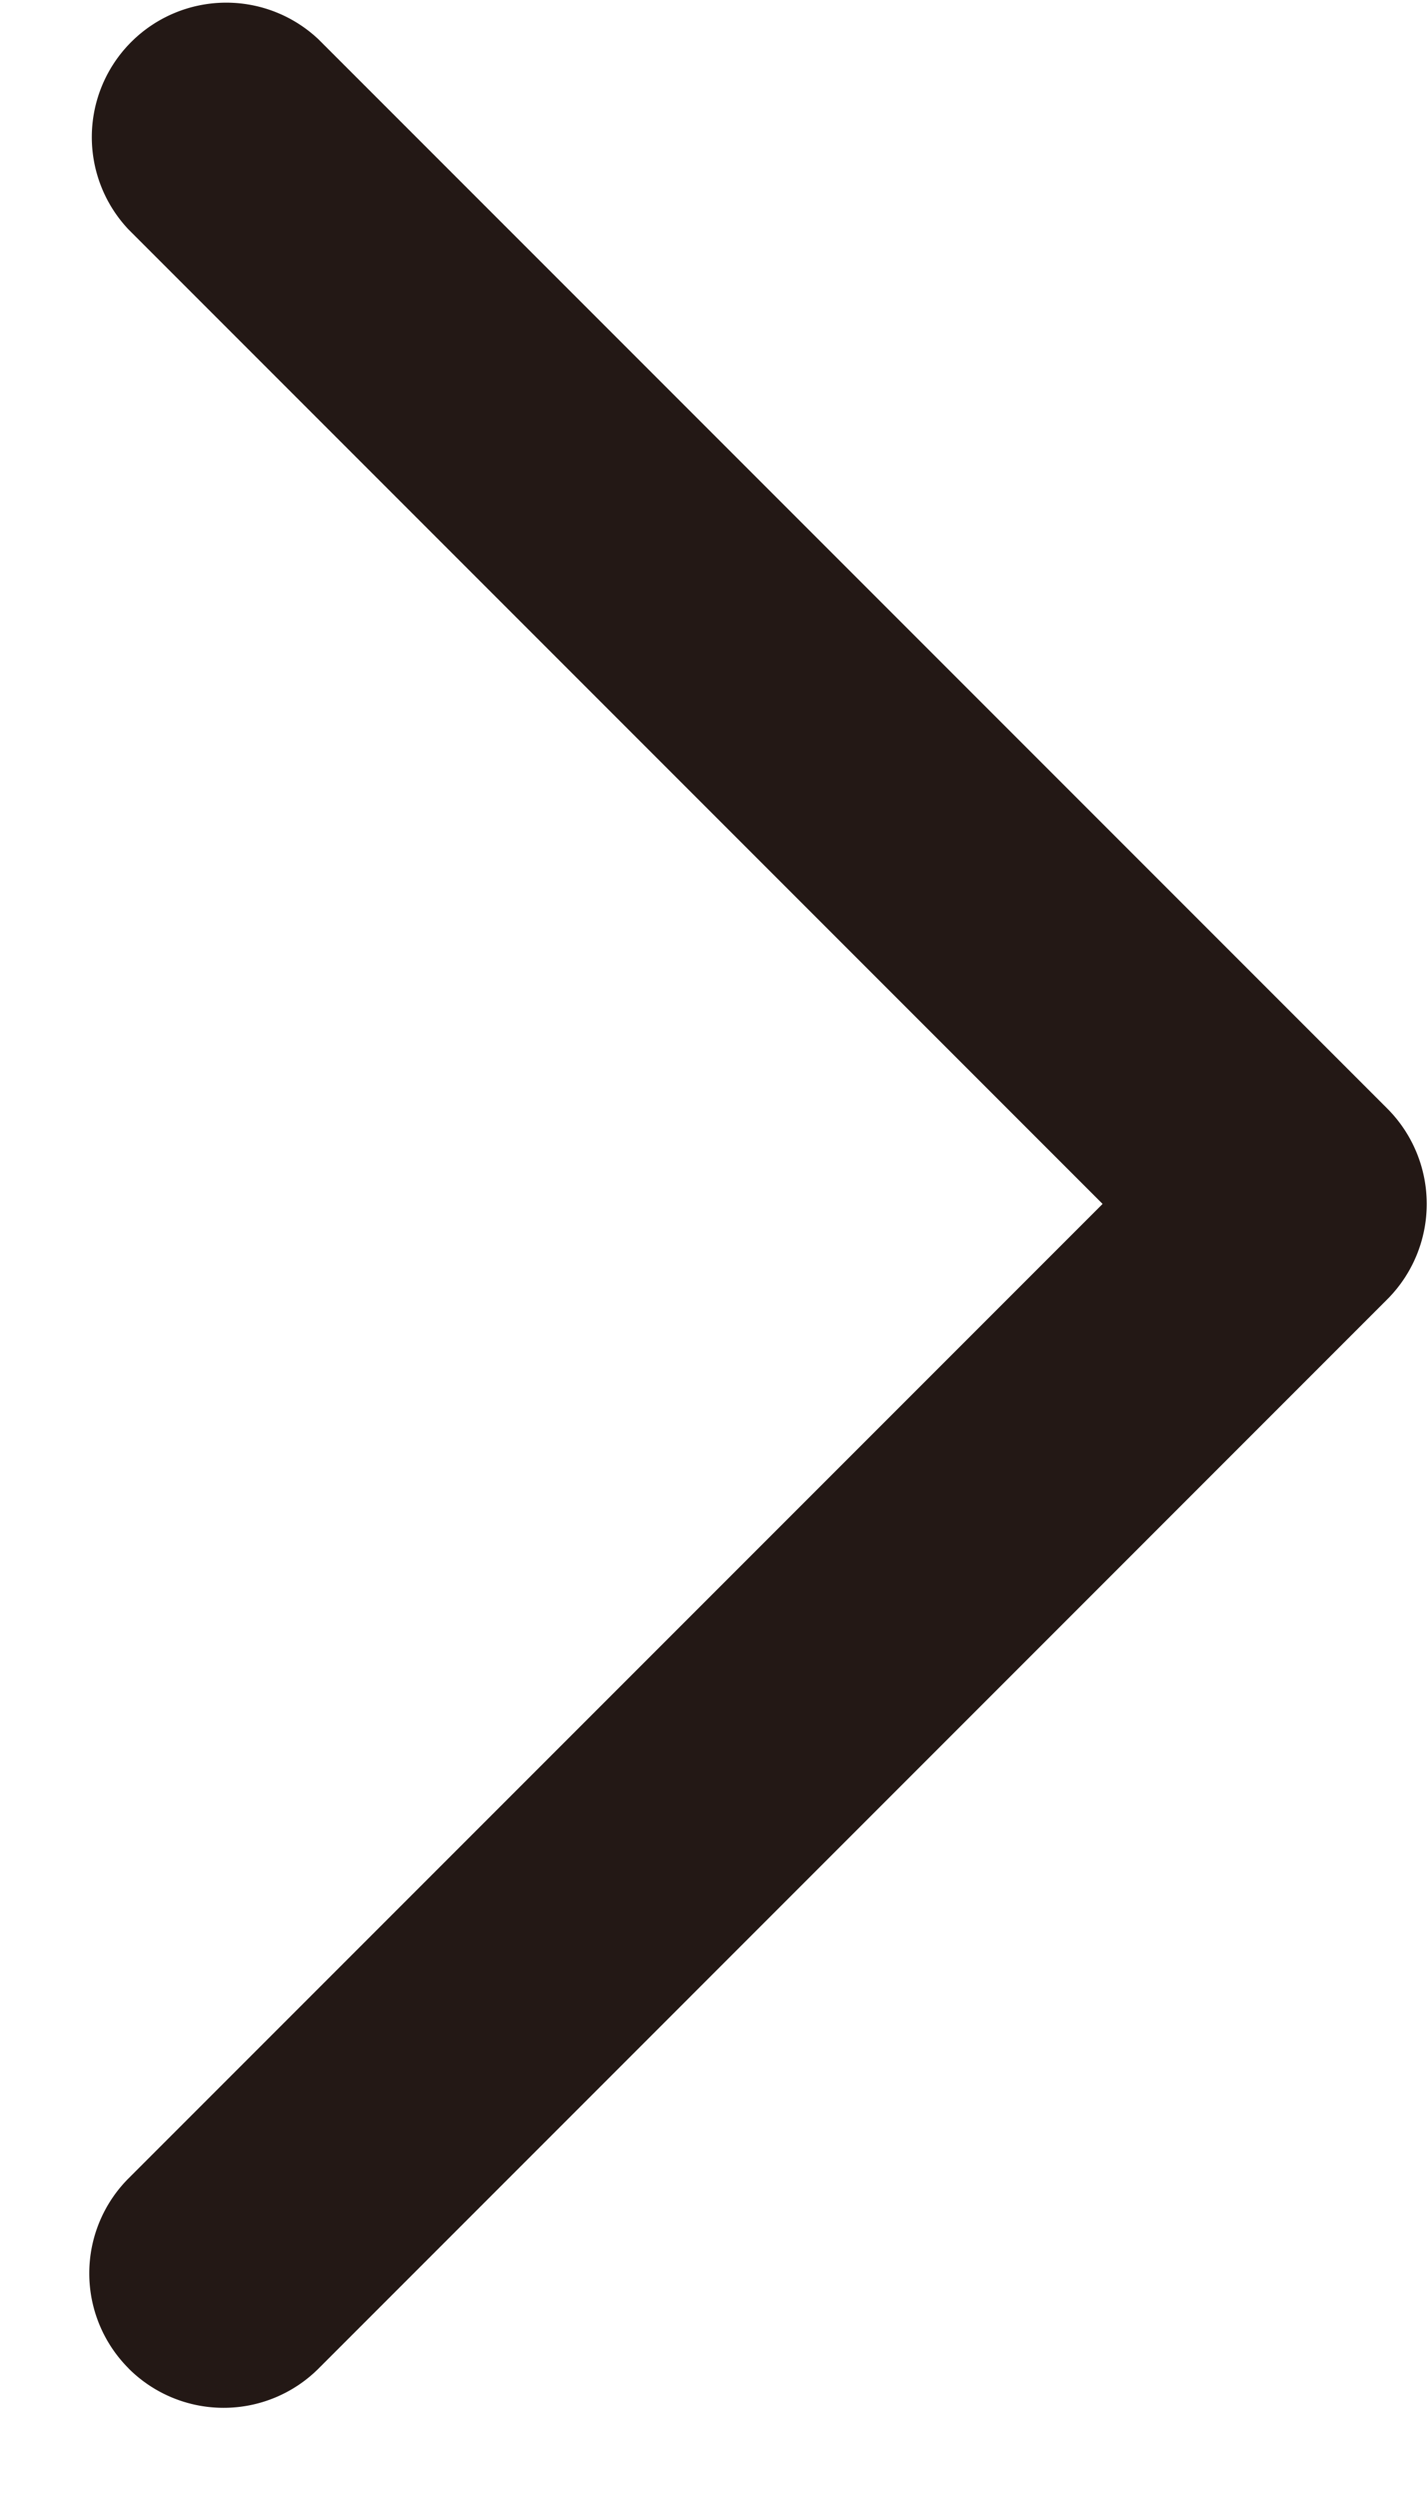 <svg xmlns="http://www.w3.org/2000/svg" xmlns:xlink="http://www.w3.org/1999/xlink" width="16" height="28" viewBox="0 0 16 28">
  <defs>
    <clipPath id="clip-path">
      <rect id="Rectangle_4" data-name="Rectangle 4" width="16" height="28" transform="translate(966.925 1825.068)" fill="#959595"/>
    </clipPath>
  </defs>
  <g id="arrow-b" transform="translate(-966.925 -1825.068)" clip-path="url(#clip-path)">
    <path id="Union_1" data-name="Union 1" d="M759.989,1664.218a1.506,1.506,0,0,1,0-2.129l10.913-10.913-10.913-10.913a1.506,1.506,0,0,1,2.129-2.129l11.975,11.975a1.512,1.512,0,0,1,0,2.134l-11.975,11.976a1.506,1.506,0,0,1-2.129,0Z" transform="translate(208.377 187.376)" fill="#231815" stroke="rgba(0,0,0,0)" stroke-width="1"/>
  </g>
</svg>
